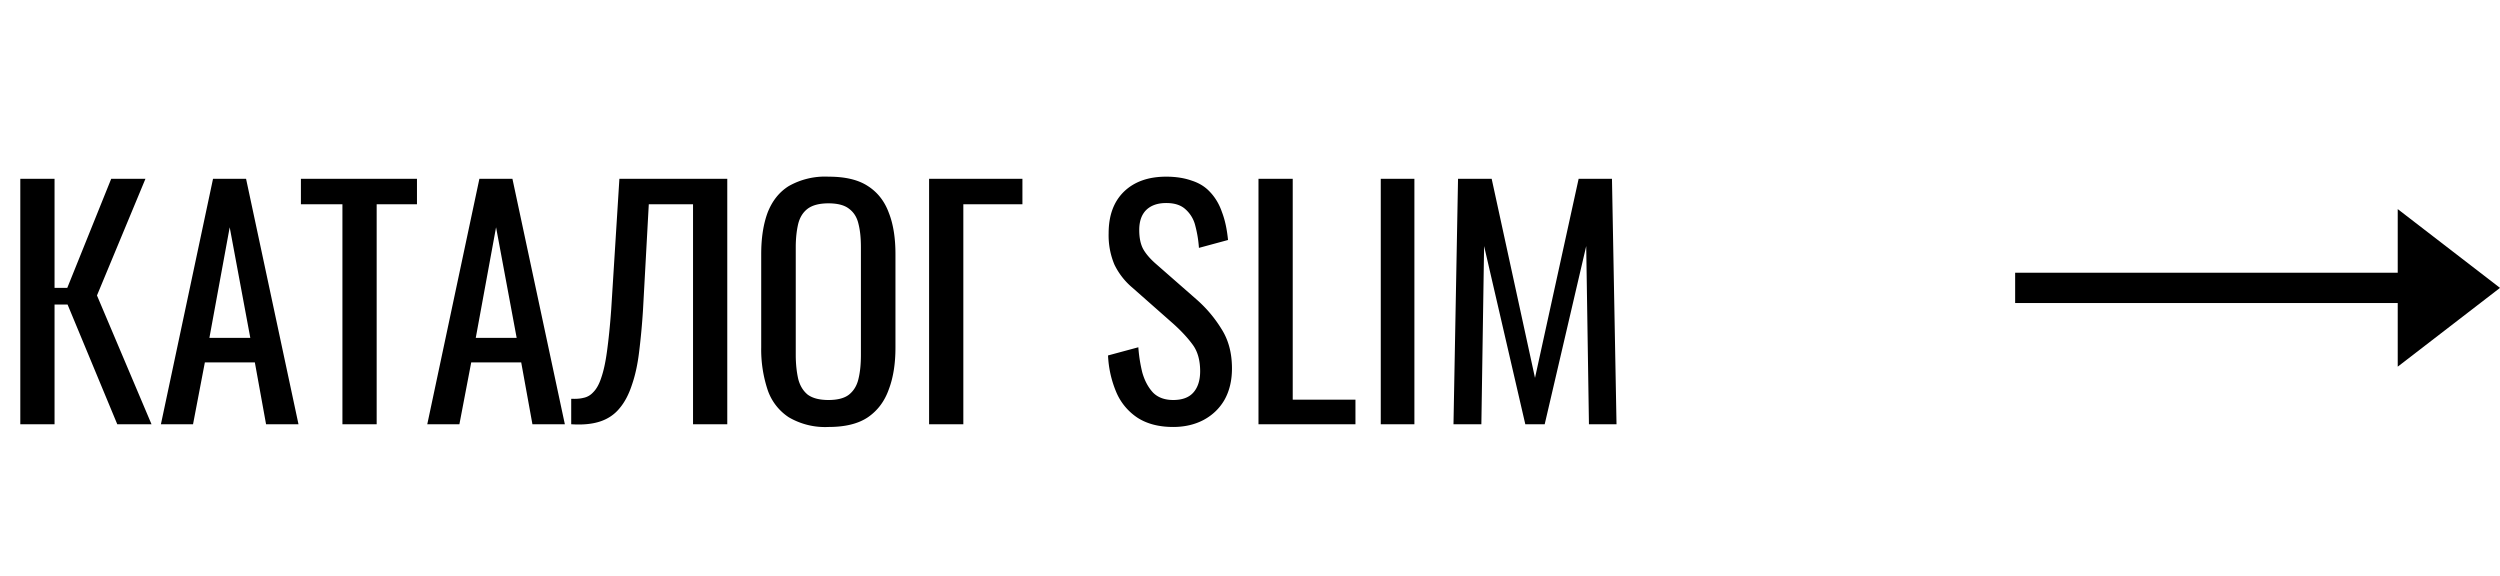<svg viewBox="0 0 165 38" fill="none" xmlns="http://www.w3.org/2000/svg"><path d="M1.34 28v-16.2h2.26v7.2h.84l2.9-7.2h2.26l-3.2 7.7 3.6 8.5h-2.26l-3.28-7.9h-.86v7.9h-2.26Zm9.28 0 3.44-16.2h2.18l3.46 16.2h-2.14l-.74-4.08h-3.3l-.78 4.08h-2.12Zm3.2-5.7h2.7l-1.36-7.3-1.34 7.3Zm8.78 5.7v-14.52h-2.74v-1.68h7.66v1.68h-2.66v14.52h-2.26Zm5.6 0 3.44-16.2h2.18l3.46 16.2h-2.14l-.74-4.08h-3.3l-.78 4.08h-2.12Zm3.2-5.7h2.7l-1.36-7.3-1.34 7.3Zm6.3 5.7v-1.68c.3.01.56 0 .8-.06.26-.05.48-.18.66-.38.2-.2.38-.51.52-.94.15-.43.28-1 .38-1.74.1-.73.2-1.66.28-2.78l.54-8.62h7.12v16.2h-2.26v-14.52h-2.92l-.38 6.94a45.83 45.83 0 0 1-.26 2.82c-.1.83-.26 1.55-.48 2.18-.2.61-.47 1.13-.82 1.54-.33.4-.76.69-1.28.86-.52.17-1.15.23-1.9.18Zm16.98.18a4.73 4.73 0 0 1-2.62-.64 3.5 3.5 0 0 1-1.4-1.82 8.47 8.47 0 0 1-.42-2.8v-6.14c0-1.07.14-1.98.42-2.74.3-.77.76-1.36 1.4-1.76a4.85 4.85 0 0 1 2.62-.62c1.1 0 1.96.2 2.6.62.64.41 1.1 1 1.38 1.76.3.76.44 1.67.44 2.74v6.16c0 1.05-.14 1.97-.44 2.76-.28.79-.74 1.4-1.38 1.84-.64.43-1.5.64-2.6.64Zm0-1.78c.6 0 1.06-.12 1.36-.36.31-.25.52-.6.62-1.04.11-.45.16-.98.16-1.58v-7.1c0-.6-.05-1.11-.16-1.54-.1-.44-.31-.77-.62-1-.3-.24-.76-.36-1.36-.36-.6 0-1.06.12-1.38.36-.3.23-.51.56-.62 1-.1.43-.16.94-.16 1.54v7.1c0 .6.06 1.13.16 1.58.11.44.32.79.62 1.04.32.24.78.36 1.38.36Zm6.64 1.6v-16.2h6.16v1.68h-3.9v14.52h-2.26Zm16.11.18c-.93 0-1.71-.2-2.34-.6a3.8 3.8 0 0 1-1.4-1.66 7 7 0 0 1-.56-2.46l2-.54c.04.57.13 1.13.26 1.66.15.53.38.97.7 1.32.32.33.77.5 1.34.5.59 0 1.03-.16 1.32-.48.3-.33.46-.8.46-1.42 0-.73-.17-1.32-.5-1.76-.33-.45-.75-.9-1.26-1.36l-2.72-2.4a4.61 4.61 0 0 1-1.18-1.52 4.99 4.99 0 0 1-.38-2.06c0-1.19.34-2.1 1.02-2.76.68-.65 1.6-.98 2.78-.98.64 0 1.2.09 1.68.26.5.16.9.41 1.22.76.33.35.6.79.78 1.32.2.52.33 1.13.4 1.84l-1.92.52a7.76 7.76 0 0 0-.24-1.46 2.1 2.1 0 0 0-.64-1.08c-.3-.28-.72-.42-1.28-.42s-1 .15-1.32.46c-.3.3-.46.73-.46 1.32 0 .5.08.9.24 1.22.17.32.45.65.82.98l2.74 2.4a8.47 8.47 0 0 1 1.62 1.92c.47.73.7 1.6.7 2.62 0 .8-.17 1.5-.5 2.08-.33.57-.8 1.01-1.38 1.32-.57.3-1.24.46-2 .46Zm5.63-.18v-16.2h2.26v14.58h4.14v1.62h-6.4Zm8.07 0v-16.2h2.22v16.2h-2.22Zm4.8 0 .3-16.2h2.22l2.86 13.14 2.88-13.14h2.2l.3 16.2h-1.82l-.18-11.76-2.74 11.76h-1.28l-2.72-11.76-.18 11.76h-1.84Z" fill="#000"/><path stroke="#000" stroke-width="2" d="M133 19h26"/><path d="m165 19-6.75 5.2v-10.4l6.75 5.2Z" fill="#000"/></svg>
